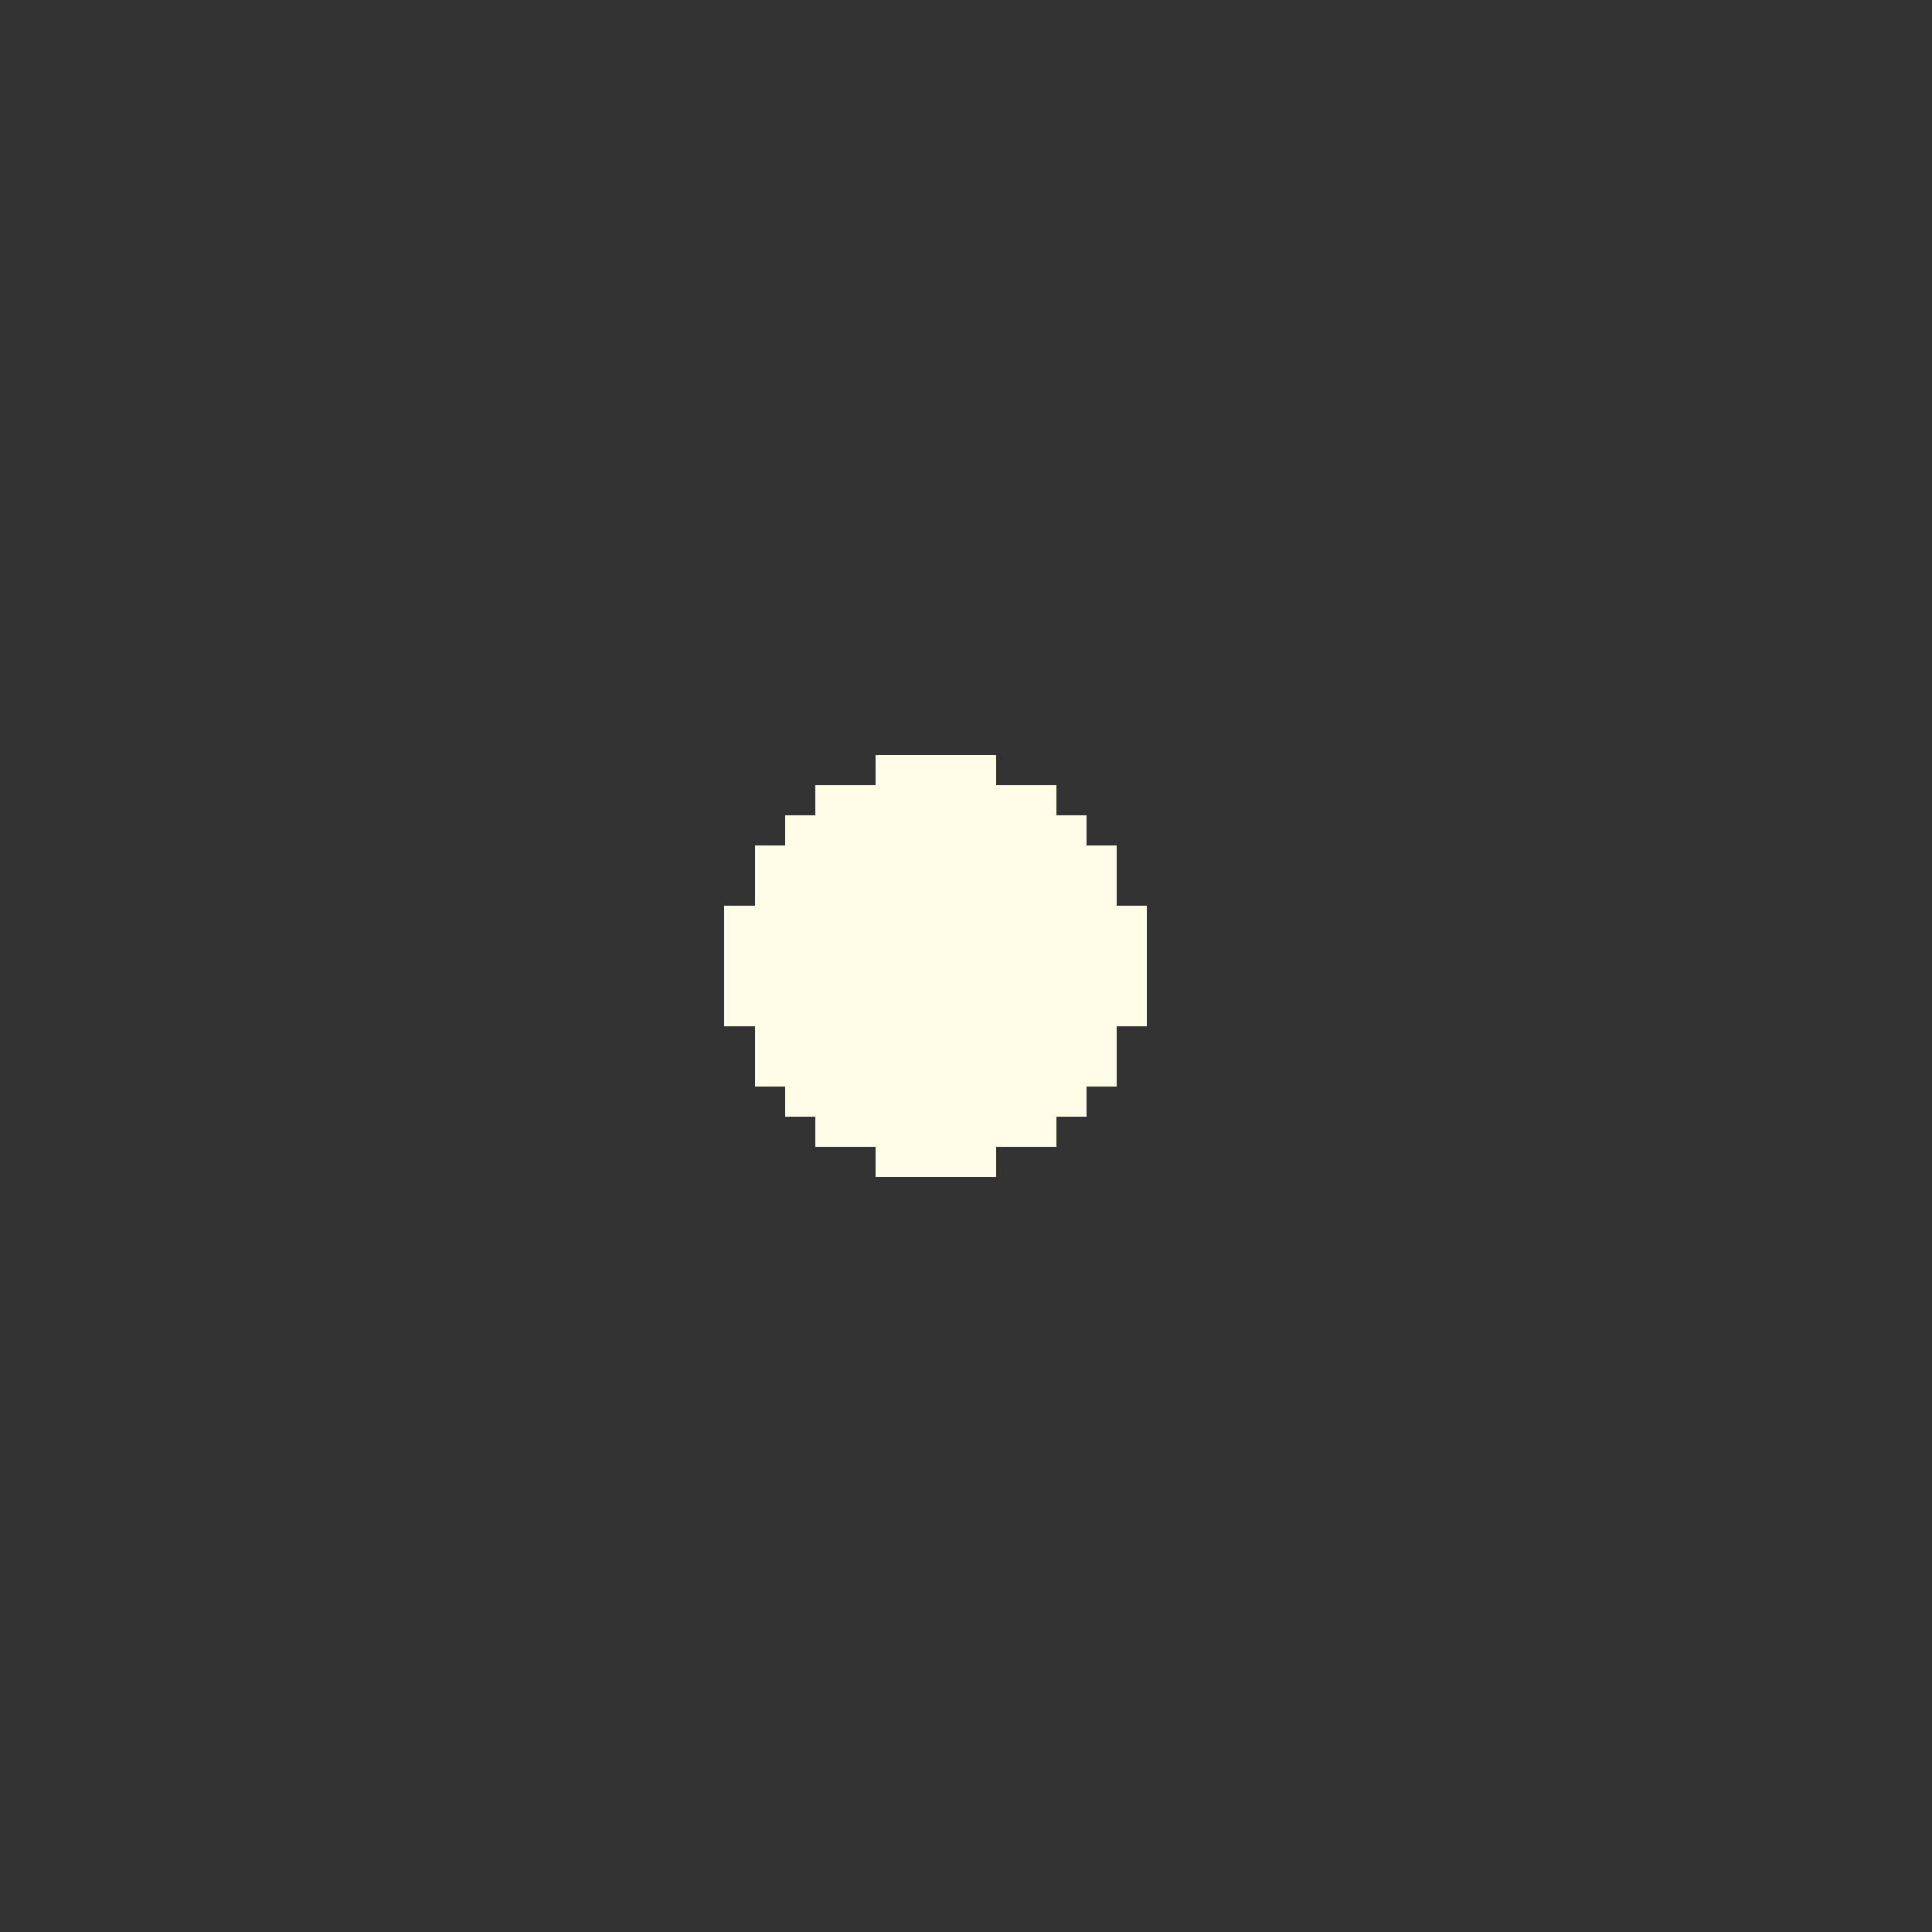 <?xml version="1.0" encoding="UTF-8" ?>
<svg version="1.1" width="64" height="64" xmlns="http://www.w3.org/2000/svg" shape-rendering="crispEdges">
<rect width="100%" height="100%" fill="#333333" stroke="none"/>
<rect x="29" y="25" width="1" height="1" fill="#FFFDE7" />
<rect x="30" y="25" width="1" height="1" fill="#FFFDE7" />
<rect x="31" y="25" width="1" height="1" fill="#FFFDE7" />
<rect x="32" y="25" width="1" height="1" fill="#FFFDE7" />
<rect x="27" y="26" width="1" height="1" fill="#FFFDE7" />
<rect x="28" y="26" width="1" height="1" fill="#FFFDE7" />
<rect x="29" y="26" width="1" height="1" fill="#FFFDE7" />
<rect x="30" y="26" width="1" height="1" fill="#FFFDE7" />
<rect x="31" y="26" width="1" height="1" fill="#FFFDE7" />
<rect x="32" y="26" width="1" height="1" fill="#FFFDE7" />
<rect x="33" y="26" width="1" height="1" fill="#FFFDE7" />
<rect x="34" y="26" width="1" height="1" fill="#FFFDE7" />
<rect x="26" y="27" width="1" height="1" fill="#FFFDE7" />
<rect x="27" y="27" width="1" height="1" fill="#FFFDE7" />
<rect x="28" y="27" width="1" height="1" fill="#FFFDE7" />
<rect x="29" y="27" width="1" height="1" fill="#FFFDE7" />
<rect x="30" y="27" width="1" height="1" fill="#FFFDE7" />
<rect x="31" y="27" width="1" height="1" fill="#FFFDE7" />
<rect x="32" y="27" width="1" height="1" fill="#FFFDE7" />
<rect x="33" y="27" width="1" height="1" fill="#FFFDE7" />
<rect x="34" y="27" width="1" height="1" fill="#FFFDE7" />
<rect x="35" y="27" width="1" height="1" fill="#FFFDE7" />
<rect x="25" y="28" width="1" height="1" fill="#FFFDE7" />
<rect x="26" y="28" width="1" height="1" fill="#FFFDE7" />
<rect x="27" y="28" width="1" height="1" fill="#FFFDE7" />
<rect x="28" y="28" width="1" height="1" fill="#FFFDE7" />
<rect x="29" y="28" width="1" height="1" fill="#FFFDE7" />
<rect x="30" y="28" width="1" height="1" fill="#FFFDE7" />
<rect x="31" y="28" width="1" height="1" fill="#FFFDE7" />
<rect x="32" y="28" width="1" height="1" fill="#FFFDE7" />
<rect x="33" y="28" width="1" height="1" fill="#FFFDE7" />
<rect x="34" y="28" width="1" height="1" fill="#FFFDE7" />
<rect x="35" y="28" width="1" height="1" fill="#FFFDE7" />
<rect x="36" y="28" width="1" height="1" fill="#FFFDE7" />
<rect x="25" y="29" width="1" height="1" fill="#FFFDE7" />
<rect x="26" y="29" width="1" height="1" fill="#FFFDE7" />
<rect x="27" y="29" width="1" height="1" fill="#FFFDE7" />
<rect x="28" y="29" width="1" height="1" fill="#FFFDE7" />
<rect x="29" y="29" width="1" height="1" fill="#FFFDE7" />
<rect x="30" y="29" width="1" height="1" fill="#FFFDE7" />
<rect x="31" y="29" width="1" height="1" fill="#FFFDE7" />
<rect x="32" y="29" width="1" height="1" fill="#FFFDE7" />
<rect x="33" y="29" width="1" height="1" fill="#FFFDE7" />
<rect x="34" y="29" width="1" height="1" fill="#FFFDE7" />
<rect x="35" y="29" width="1" height="1" fill="#FFFDE7" />
<rect x="36" y="29" width="1" height="1" fill="#FFFDE7" />
<rect x="24" y="30" width="1" height="1" fill="#FFFDE7" />
<rect x="25" y="30" width="1" height="1" fill="#FFFDE7" />
<rect x="26" y="30" width="1" height="1" fill="#FFFDE7" />
<rect x="27" y="30" width="1" height="1" fill="#FFFDE7" />
<rect x="28" y="30" width="1" height="1" fill="#FFFDE7" />
<rect x="29" y="30" width="1" height="1" fill="#FFFDE7" />
<rect x="30" y="30" width="1" height="1" fill="#FFFDE7" />
<rect x="31" y="30" width="1" height="1" fill="#FFFDE7" />
<rect x="32" y="30" width="1" height="1" fill="#FFFDE7" />
<rect x="33" y="30" width="1" height="1" fill="#FFFDE7" />
<rect x="34" y="30" width="1" height="1" fill="#FFFDE7" />
<rect x="35" y="30" width="1" height="1" fill="#FFFDE7" />
<rect x="36" y="30" width="1" height="1" fill="#FFFDE7" />
<rect x="37" y="30" width="1" height="1" fill="#FFFDE7" />
<rect x="24" y="31" width="1" height="1" fill="#FFFDE7" />
<rect x="25" y="31" width="1" height="1" fill="#FFFDE7" />
<rect x="26" y="31" width="1" height="1" fill="#FFFDE7" />
<rect x="27" y="31" width="1" height="1" fill="#FFFDE7" />
<rect x="28" y="31" width="1" height="1" fill="#FFFDE7" />
<rect x="29" y="31" width="1" height="1" fill="#FFFDE7" />
<rect x="30" y="31" width="1" height="1" fill="#FFFDE7" />
<rect x="31" y="31" width="1" height="1" fill="#FFFDE7" />
<rect x="32" y="31" width="1" height="1" fill="#FFFDE7" />
<rect x="33" y="31" width="1" height="1" fill="#FFFDE7" />
<rect x="34" y="31" width="1" height="1" fill="#FFFDE7" />
<rect x="35" y="31" width="1" height="1" fill="#FFFDE7" />
<rect x="36" y="31" width="1" height="1" fill="#FFFDE7" />
<rect x="37" y="31" width="1" height="1" fill="#FFFDE7" />
<rect x="24" y="32" width="1" height="1" fill="#FFFDE7" />
<rect x="25" y="32" width="1" height="1" fill="#FFFDE7" />
<rect x="26" y="32" width="1" height="1" fill="#FFFDE7" />
<rect x="27" y="32" width="1" height="1" fill="#FFFDE7" />
<rect x="28" y="32" width="1" height="1" fill="#FFFDE7" />
<rect x="29" y="32" width="1" height="1" fill="#FFFDE7" />
<rect x="30" y="32" width="1" height="1" fill="#FFFDE7" />
<rect x="31" y="32" width="1" height="1" fill="#FFFDE7" />
<rect x="32" y="32" width="1" height="1" fill="#FFFDE7" />
<rect x="33" y="32" width="1" height="1" fill="#FFFDE7" />
<rect x="34" y="32" width="1" height="1" fill="#FFFDE7" />
<rect x="35" y="32" width="1" height="1" fill="#FFFDE7" />
<rect x="36" y="32" width="1" height="1" fill="#FFFDE7" />
<rect x="37" y="32" width="1" height="1" fill="#FFFDE7" />
<rect x="24" y="33" width="1" height="1" fill="#FFFDE7" />
<rect x="25" y="33" width="1" height="1" fill="#FFFDE7" />
<rect x="26" y="33" width="1" height="1" fill="#FFFDE7" />
<rect x="27" y="33" width="1" height="1" fill="#FFFDE7" />
<rect x="28" y="33" width="1" height="1" fill="#FFFDE7" />
<rect x="29" y="33" width="1" height="1" fill="#FFFDE7" />
<rect x="30" y="33" width="1" height="1" fill="#FFFDE7" />
<rect x="31" y="33" width="1" height="1" fill="#FFFDE7" />
<rect x="32" y="33" width="1" height="1" fill="#FFFDE7" />
<rect x="33" y="33" width="1" height="1" fill="#FFFDE7" />
<rect x="34" y="33" width="1" height="1" fill="#FFFDE7" />
<rect x="35" y="33" width="1" height="1" fill="#FFFDE7" />
<rect x="36" y="33" width="1" height="1" fill="#FFFDE7" />
<rect x="37" y="33" width="1" height="1" fill="#FFFDE7" />
<rect x="25" y="34" width="1" height="1" fill="#FFFDE7" />
<rect x="26" y="34" width="1" height="1" fill="#FFFDE7" />
<rect x="27" y="34" width="1" height="1" fill="#FFFDE7" />
<rect x="28" y="34" width="1" height="1" fill="#FFFDE7" />
<rect x="29" y="34" width="1" height="1" fill="#FFFDE7" />
<rect x="30" y="34" width="1" height="1" fill="#FFFDE7" />
<rect x="31" y="34" width="1" height="1" fill="#FFFDE7" />
<rect x="32" y="34" width="1" height="1" fill="#FFFDE7" />
<rect x="33" y="34" width="1" height="1" fill="#FFFDE7" />
<rect x="34" y="34" width="1" height="1" fill="#FFFDE7" />
<rect x="35" y="34" width="1" height="1" fill="#FFFDE7" />
<rect x="36" y="34" width="1" height="1" fill="#FFFDE7" />
<rect x="25" y="35" width="1" height="1" fill="#FFFDE7" />
<rect x="26" y="35" width="1" height="1" fill="#FFFDE7" />
<rect x="27" y="35" width="1" height="1" fill="#FFFDE7" />
<rect x="28" y="35" width="1" height="1" fill="#FFFDE7" />
<rect x="29" y="35" width="1" height="1" fill="#FFFDE7" />
<rect x="30" y="35" width="1" height="1" fill="#FFFDE7" />
<rect x="31" y="35" width="1" height="1" fill="#FFFDE7" />
<rect x="32" y="35" width="1" height="1" fill="#FFFDE7" />
<rect x="33" y="35" width="1" height="1" fill="#FFFDE7" />
<rect x="34" y="35" width="1" height="1" fill="#FFFDE7" />
<rect x="35" y="35" width="1" height="1" fill="#FFFDE7" />
<rect x="36" y="35" width="1" height="1" fill="#FFFDE7" />
<rect x="26" y="36" width="1" height="1" fill="#FFFDE7" />
<rect x="27" y="36" width="1" height="1" fill="#FFFDE7" />
<rect x="28" y="36" width="1" height="1" fill="#FFFDE7" />
<rect x="29" y="36" width="1" height="1" fill="#FFFDE7" />
<rect x="30" y="36" width="1" height="1" fill="#FFFDE7" />
<rect x="31" y="36" width="1" height="1" fill="#FFFDE7" />
<rect x="32" y="36" width="1" height="1" fill="#FFFDE7" />
<rect x="33" y="36" width="1" height="1" fill="#FFFDE7" />
<rect x="34" y="36" width="1" height="1" fill="#FFFDE7" />
<rect x="35" y="36" width="1" height="1" fill="#FFFDE7" />
<rect x="27" y="37" width="1" height="1" fill="#FFFDE7" />
<rect x="28" y="37" width="1" height="1" fill="#FFFDE7" />
<rect x="29" y="37" width="1" height="1" fill="#FFFDE7" />
<rect x="30" y="37" width="1" height="1" fill="#FFFDE7" />
<rect x="31" y="37" width="1" height="1" fill="#FFFDE7" />
<rect x="32" y="37" width="1" height="1" fill="#FFFDE7" />
<rect x="33" y="37" width="1" height="1" fill="#FFFDE7" />
<rect x="34" y="37" width="1" height="1" fill="#FFFDE7" />
<rect x="29" y="38" width="1" height="1" fill="#FFFDE7" />
<rect x="30" y="38" width="1" height="1" fill="#FFFDE7" />
<rect x="31" y="38" width="1" height="1" fill="#FFFDE7" />
<rect x="32" y="38" width="1" height="1" fill="#FFFDE7" />
</svg>